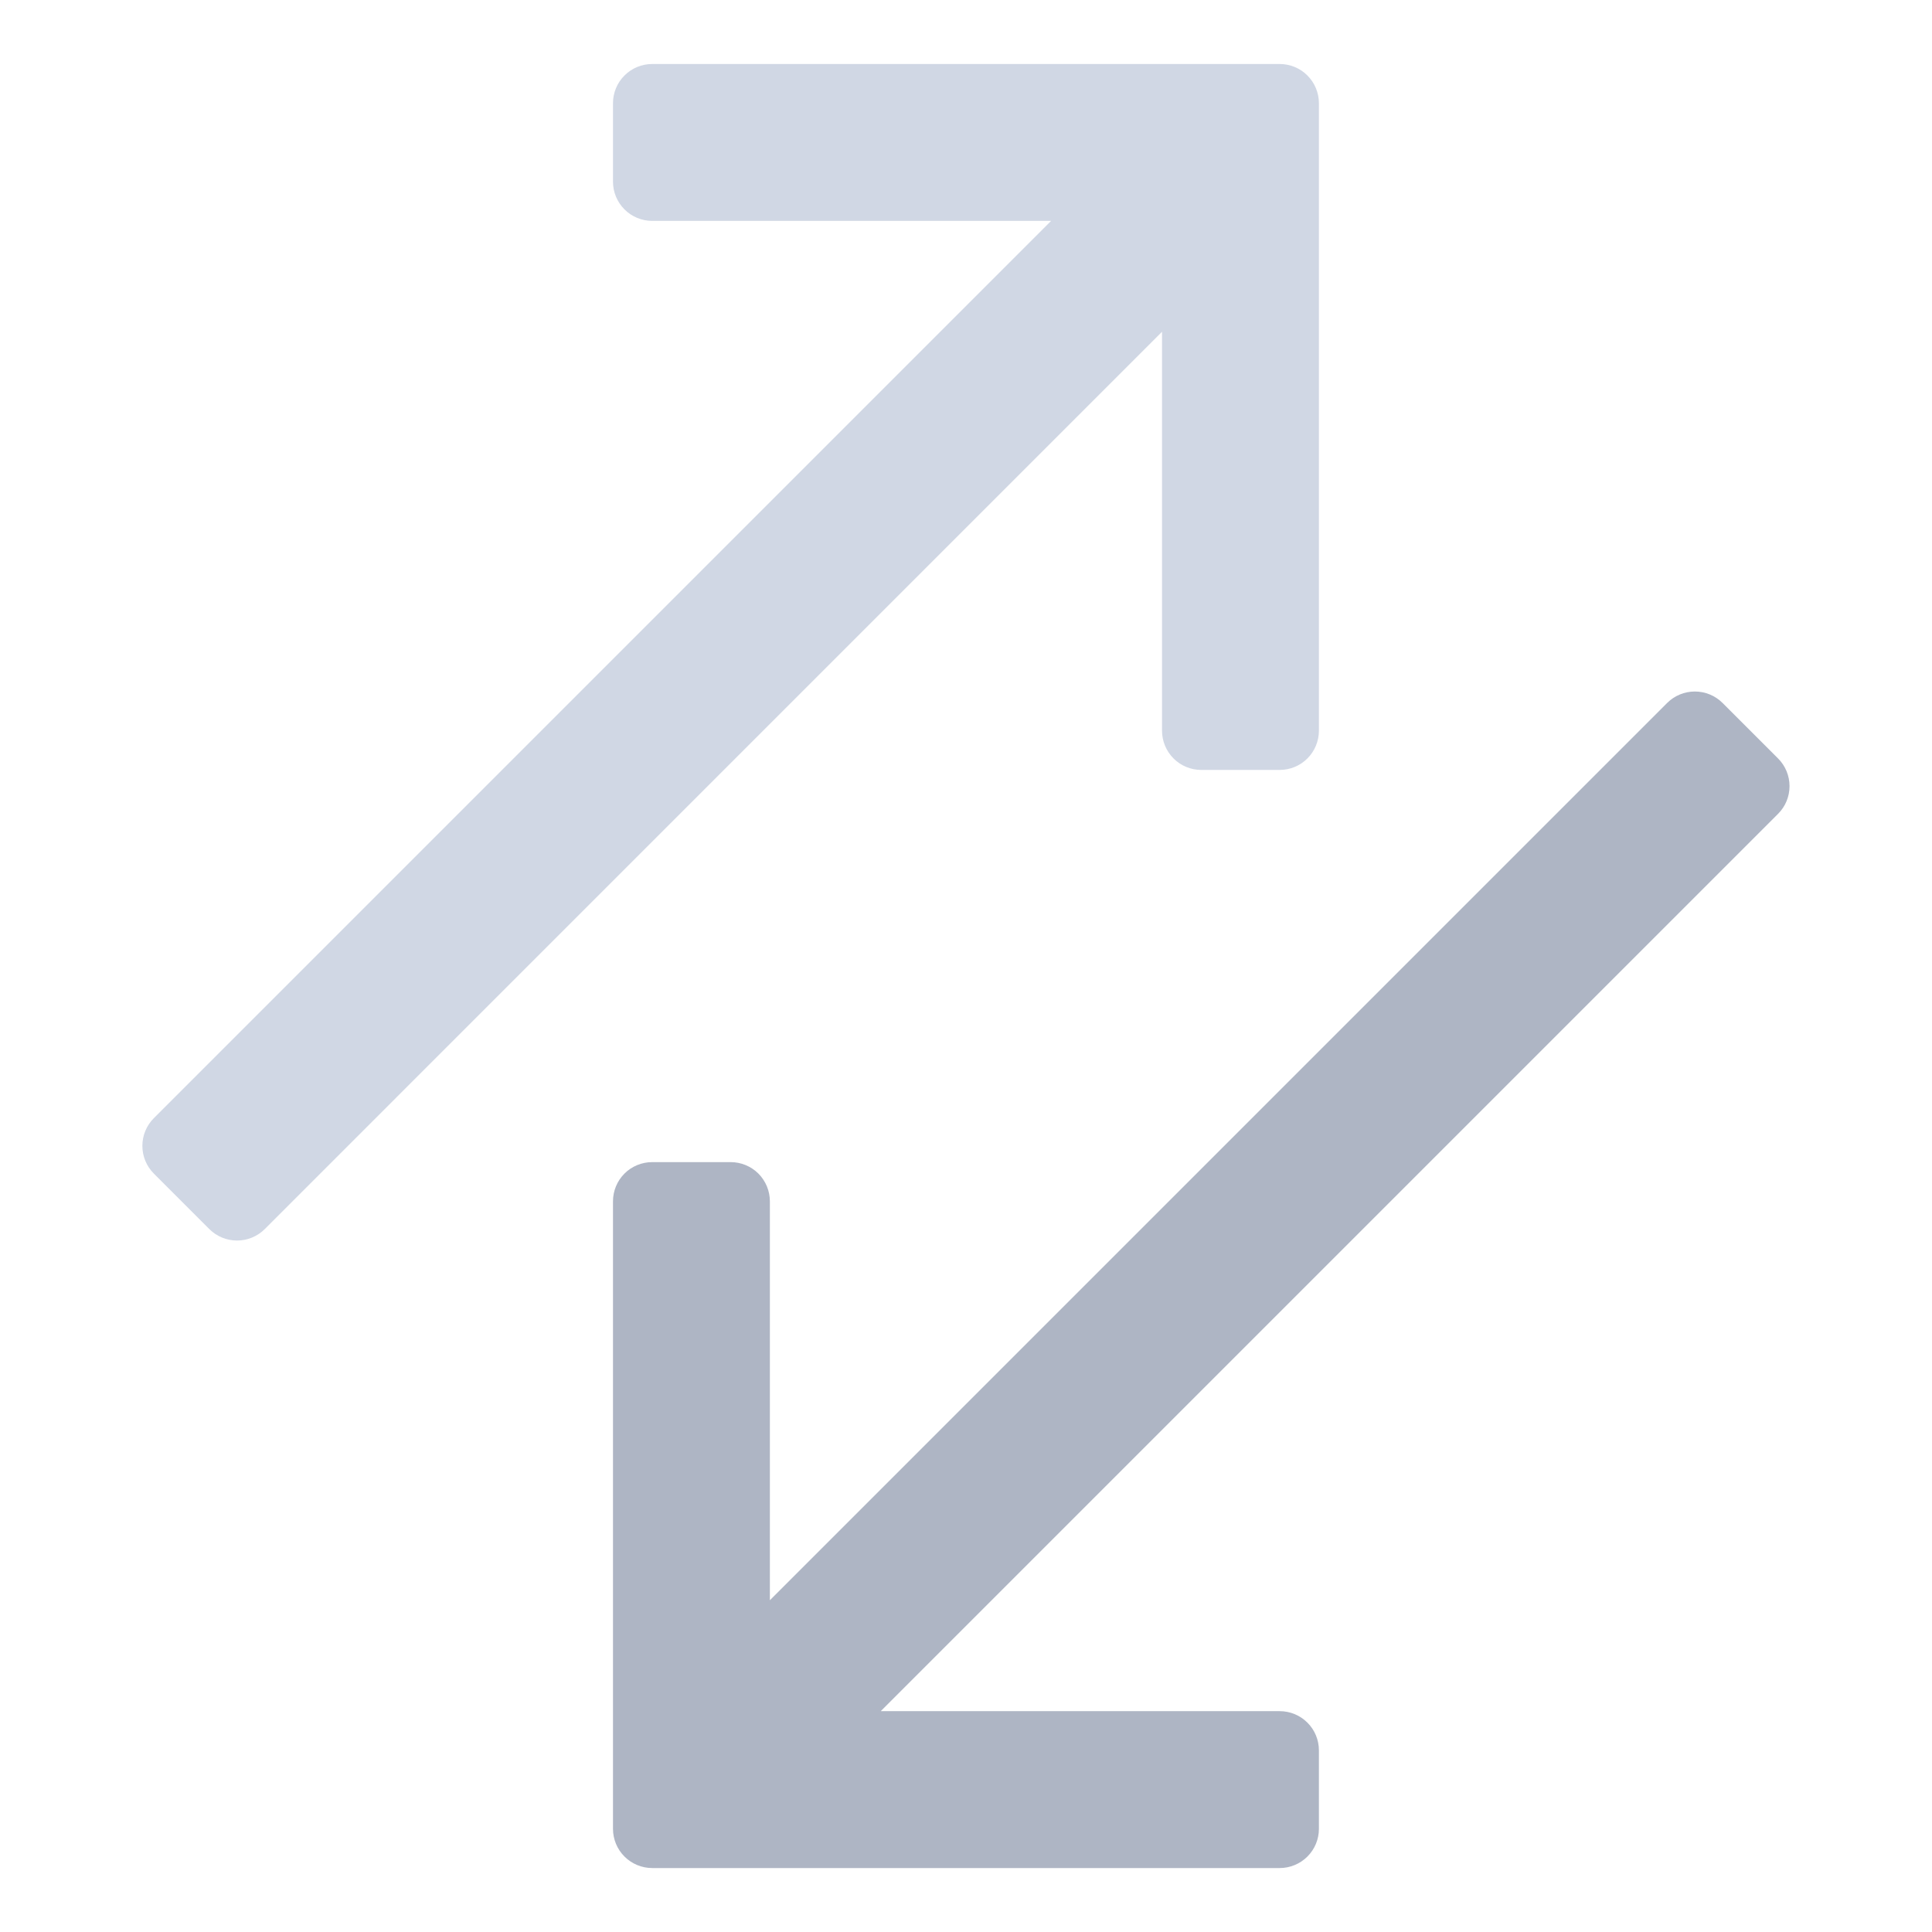 <svg width="39" height="39" viewBox="0 0 39 39" fill="none" xmlns="http://www.w3.org/2000/svg">
<path d="M35.892 15.31L34.773 14.191C34.624 14.042 34.423 13.959 34.213 13.959C34.003 13.959 33.802 14.042 33.653 14.191L15.541 32.303V24.25C15.541 24.04 15.457 23.839 15.309 23.69C15.16 23.542 14.959 23.459 14.749 23.459H13.166C12.956 23.459 12.754 23.542 12.606 23.69C12.457 23.839 12.374 24.04 12.374 24.25V36.917C12.374 37.127 12.457 37.328 12.606 37.477C12.754 37.625 12.956 37.709 13.166 37.709H25.832C26.042 37.709 26.244 37.625 26.392 37.477C26.541 37.328 26.624 37.127 26.624 36.917V35.334C26.624 35.124 26.541 34.922 26.392 34.774C26.244 34.625 26.042 34.542 25.832 34.542H17.779L35.892 16.429C36.041 16.281 36.124 16.08 36.124 15.87C36.124 15.66 36.041 15.458 35.892 15.31Z" fill="#AEB5C4"/>
<path d="M23.457 14.75C23.457 14.96 23.541 15.162 23.689 15.31C23.837 15.459 24.039 15.542 24.249 15.542H25.832C26.042 15.542 26.244 15.459 26.392 15.31C26.54 15.162 26.624 14.96 26.624 14.75V2.084C26.624 1.874 26.54 1.672 26.392 1.524C26.244 1.375 26.042 1.292 25.832 1.292H13.165C12.956 1.292 12.754 1.375 12.606 1.524C12.457 1.672 12.374 1.874 12.374 2.084V3.667C12.374 3.877 12.457 4.078 12.606 4.227C12.754 4.375 12.956 4.459 13.165 4.459H21.218L3.106 22.571C2.957 22.72 2.874 22.921 2.874 23.131C2.874 23.341 2.957 23.542 3.106 23.691L4.225 24.81C4.374 24.959 4.575 25.042 4.785 25.042C4.995 25.042 5.196 24.959 5.345 24.81L23.457 6.697V14.75Z" fill="#D0D7E4"/>
</svg>
